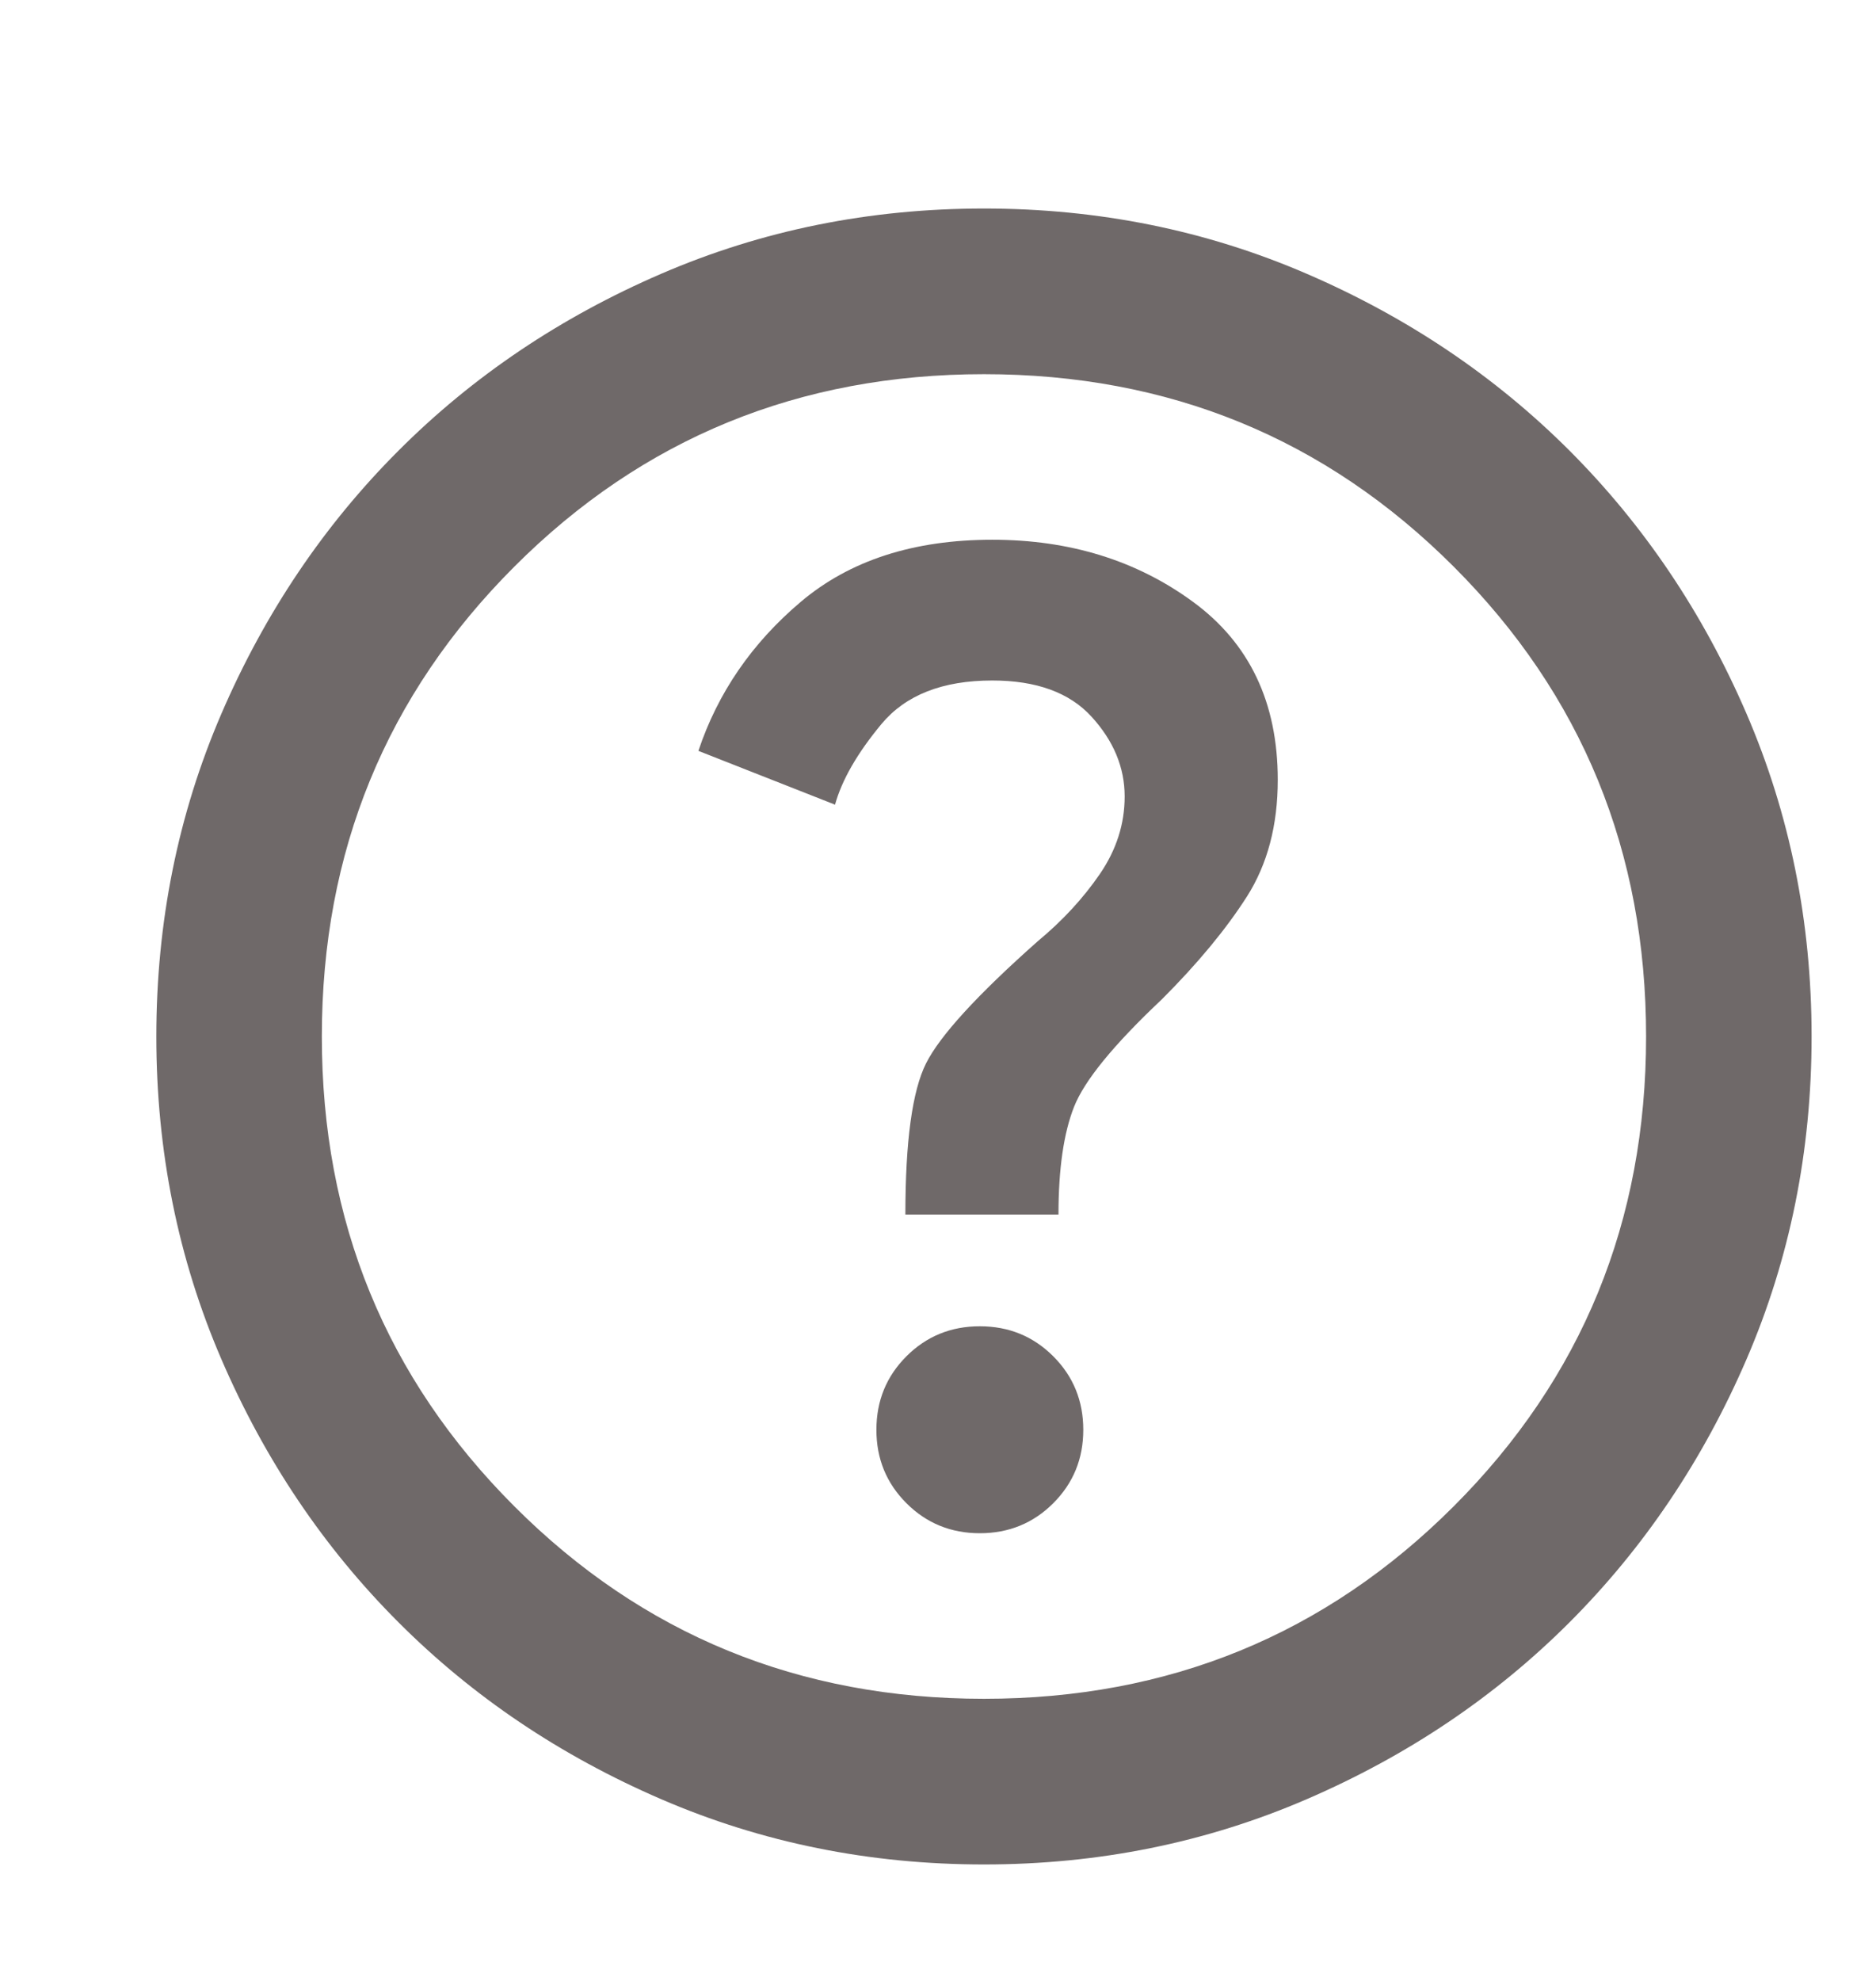 <svg width="18" height="19" viewBox="0 0 18 19" fill="none" xmlns="http://www.w3.org/2000/svg">
<g id="help">
<mask id="mask0_926_1814" style="mask-type:alpha" maskUnits="userSpaceOnUse" x="0" y="0" width="18" height="20">
<path id="Bounding box" d="M0 0.5H18V19.559H0V0.5Z" fill="#D9D9D9"/>
</mask>
<g mask="url(#mask0_926_1814)">
<path id="help_2" d="M9.401 14.706C9.679 14.706 9.914 14.61 10.106 14.418C10.298 14.226 10.394 13.992 10.394 13.714C10.394 13.436 10.298 13.201 10.106 13.009C9.914 12.817 9.679 12.721 9.401 12.721C9.124 12.721 8.889 12.817 8.697 13.009C8.505 13.201 8.409 13.436 8.409 13.714C8.409 13.992 8.505 14.226 8.697 14.418C8.889 14.61 9.124 14.706 9.401 14.706ZM8.687 11.649H10.156C10.156 11.212 10.206 10.868 10.305 10.617C10.404 10.365 10.685 10.021 11.149 9.584C11.493 9.24 11.764 8.912 11.963 8.601C12.161 8.29 12.26 7.917 12.26 7.48C12.26 6.739 11.989 6.169 11.446 5.772C10.904 5.375 10.262 5.177 9.521 5.177C8.766 5.177 8.154 5.375 7.684 5.772C7.214 6.169 6.887 6.646 6.701 7.202L8.012 7.718C8.078 7.48 8.227 7.222 8.458 6.944C8.69 6.666 9.044 6.527 9.521 6.527C9.944 6.527 10.262 6.643 10.473 6.874C10.685 7.106 10.791 7.361 10.791 7.639C10.791 7.903 10.712 8.151 10.553 8.383C10.394 8.615 10.196 8.83 9.957 9.028C9.375 9.544 9.018 9.935 8.885 10.2C8.753 10.464 8.687 10.947 8.687 11.649ZM9.441 17.883C8.343 17.883 7.31 17.674 6.344 17.257C5.378 16.84 4.537 16.275 3.823 15.56C3.108 14.845 2.542 14.005 2.125 13.039C1.708 12.072 1.5 11.04 1.5 9.942C1.5 8.843 1.708 7.811 2.125 6.844C2.542 5.878 3.108 5.038 3.823 4.323C4.537 3.608 5.378 3.043 6.344 2.626C7.31 2.209 8.343 2 9.441 2C10.54 2 11.572 2.209 12.538 2.626C13.504 3.043 14.345 3.608 15.06 4.323C15.774 5.038 16.34 5.878 16.757 6.844C17.174 7.811 17.382 8.843 17.382 9.942C17.382 11.04 17.174 12.072 16.757 13.039C16.34 14.005 15.774 14.845 15.06 15.56C14.345 16.275 13.504 16.84 12.538 17.257C11.572 17.674 10.54 17.883 9.441 17.883ZM9.441 16.294C11.215 16.294 12.717 15.679 13.948 14.448C15.179 13.217 15.794 11.715 15.794 9.942C15.794 8.168 15.179 6.666 13.948 5.435C12.717 4.204 11.215 3.589 9.441 3.589C7.668 3.589 6.165 4.204 4.935 5.435C3.704 6.666 3.088 8.168 3.088 9.942C3.088 11.715 3.704 13.217 4.935 14.448C6.165 15.679 7.668 16.294 9.441 16.294Z" fill="#6F6969"/>
</g>
</g>
</svg>
